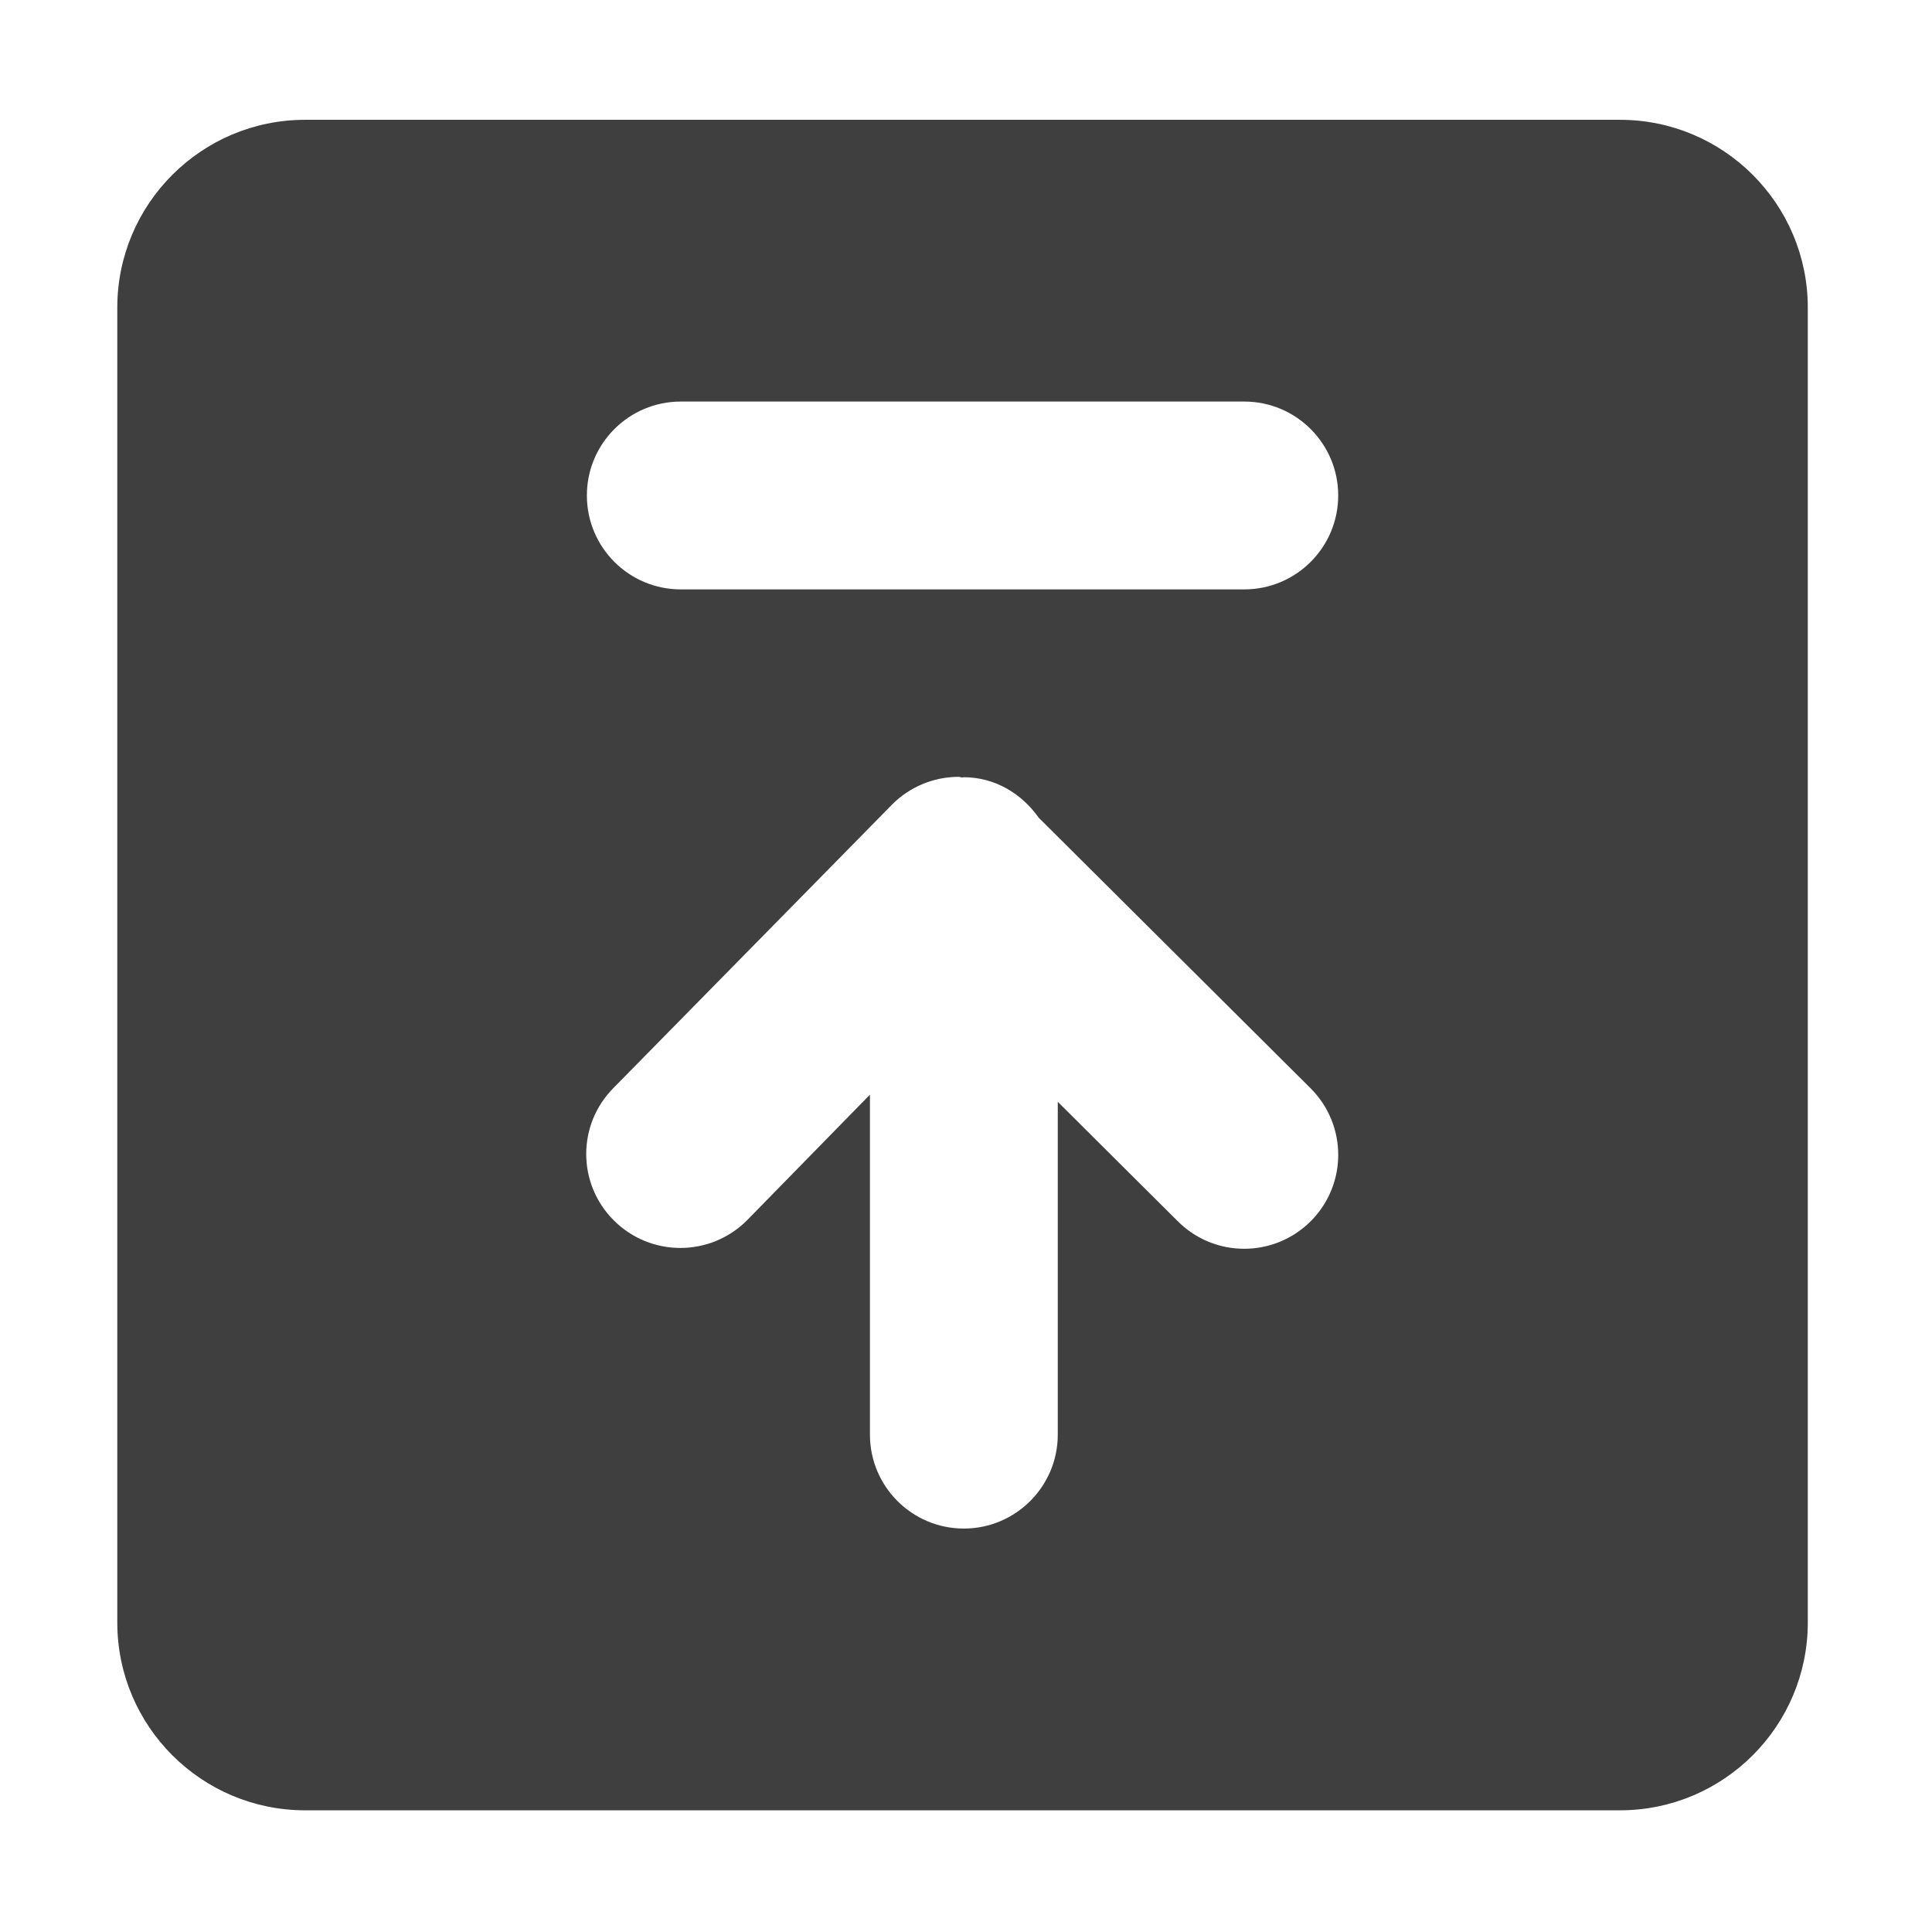 <?xml version="1.0" encoding="utf-8"?>
<!-- Generator: Adobe Illustrator 13.0.1, SVG Export Plug-In . SVG Version: 6.00 Build 14948)  -->
<!DOCTYPE svg PUBLIC "-//W3C//DTD SVG 1.1//EN" "http://www.w3.org/Graphics/SVG/1.1/DTD/svg11.dtd">
<svg version="1.1" id="图层_1" xmlns="http://www.w3.org/2000/svg" xmlns:xlink="http://www.w3.org/1999/xlink" x="0px" y="0px"
	 width="1024px" height="1024px" viewBox="0 0 1024 1024" enable-background="new 0 0 1024 1024" xml:space="preserve">
<g>
	<path fill="#3F3F3F" d="M858.611,63.5H161.722c-54.955,0-99.556,44.6-99.556,99.556v696.89c0,54.955,44.601,99.556,99.556,99.556
		h696.889c54.955,0,99.555-44.601,99.555-99.556v-696.89C958.166,108.1,913.566,63.5,858.611,63.5L858.611,63.5z M694.741,647.244
		c-19.513,19.512-51.071,19.512-70.535,0l-63.565-63.267V760.39c0,27.478-22.353,49.777-49.777,49.777
		c-27.477,0-49.777-22.3-49.777-49.777V580.194l-65.209,66.65c-19.511,19.464-51.022,19.464-70.535,0
		c-19.512-19.464-19.512-50.922,0-70.386l147.589-150.132c9.31-9.355,22.001-14.585,35.244-14.585c0.645,0,1.192,0.352,1.79,0.352
		c0.301,0,0.547-0.149,0.796-0.149c16.724,0,30.814,8.812,39.823,21.502L694.64,576.81
		C714.156,596.322,714.156,627.78,694.741,647.244L694.741,647.244z M659.5,312.389H360.833c-27.526,0-49.778-22.3-49.778-49.777
		c0-27.478,22.252-49.778,49.778-49.778H659.5c27.478,0,49.777,22.3,49.777,49.778C709.277,290.088,686.978,312.389,659.5,312.389
		L659.5,312.389z M659.5,312.389"/>
</g>
</svg>
